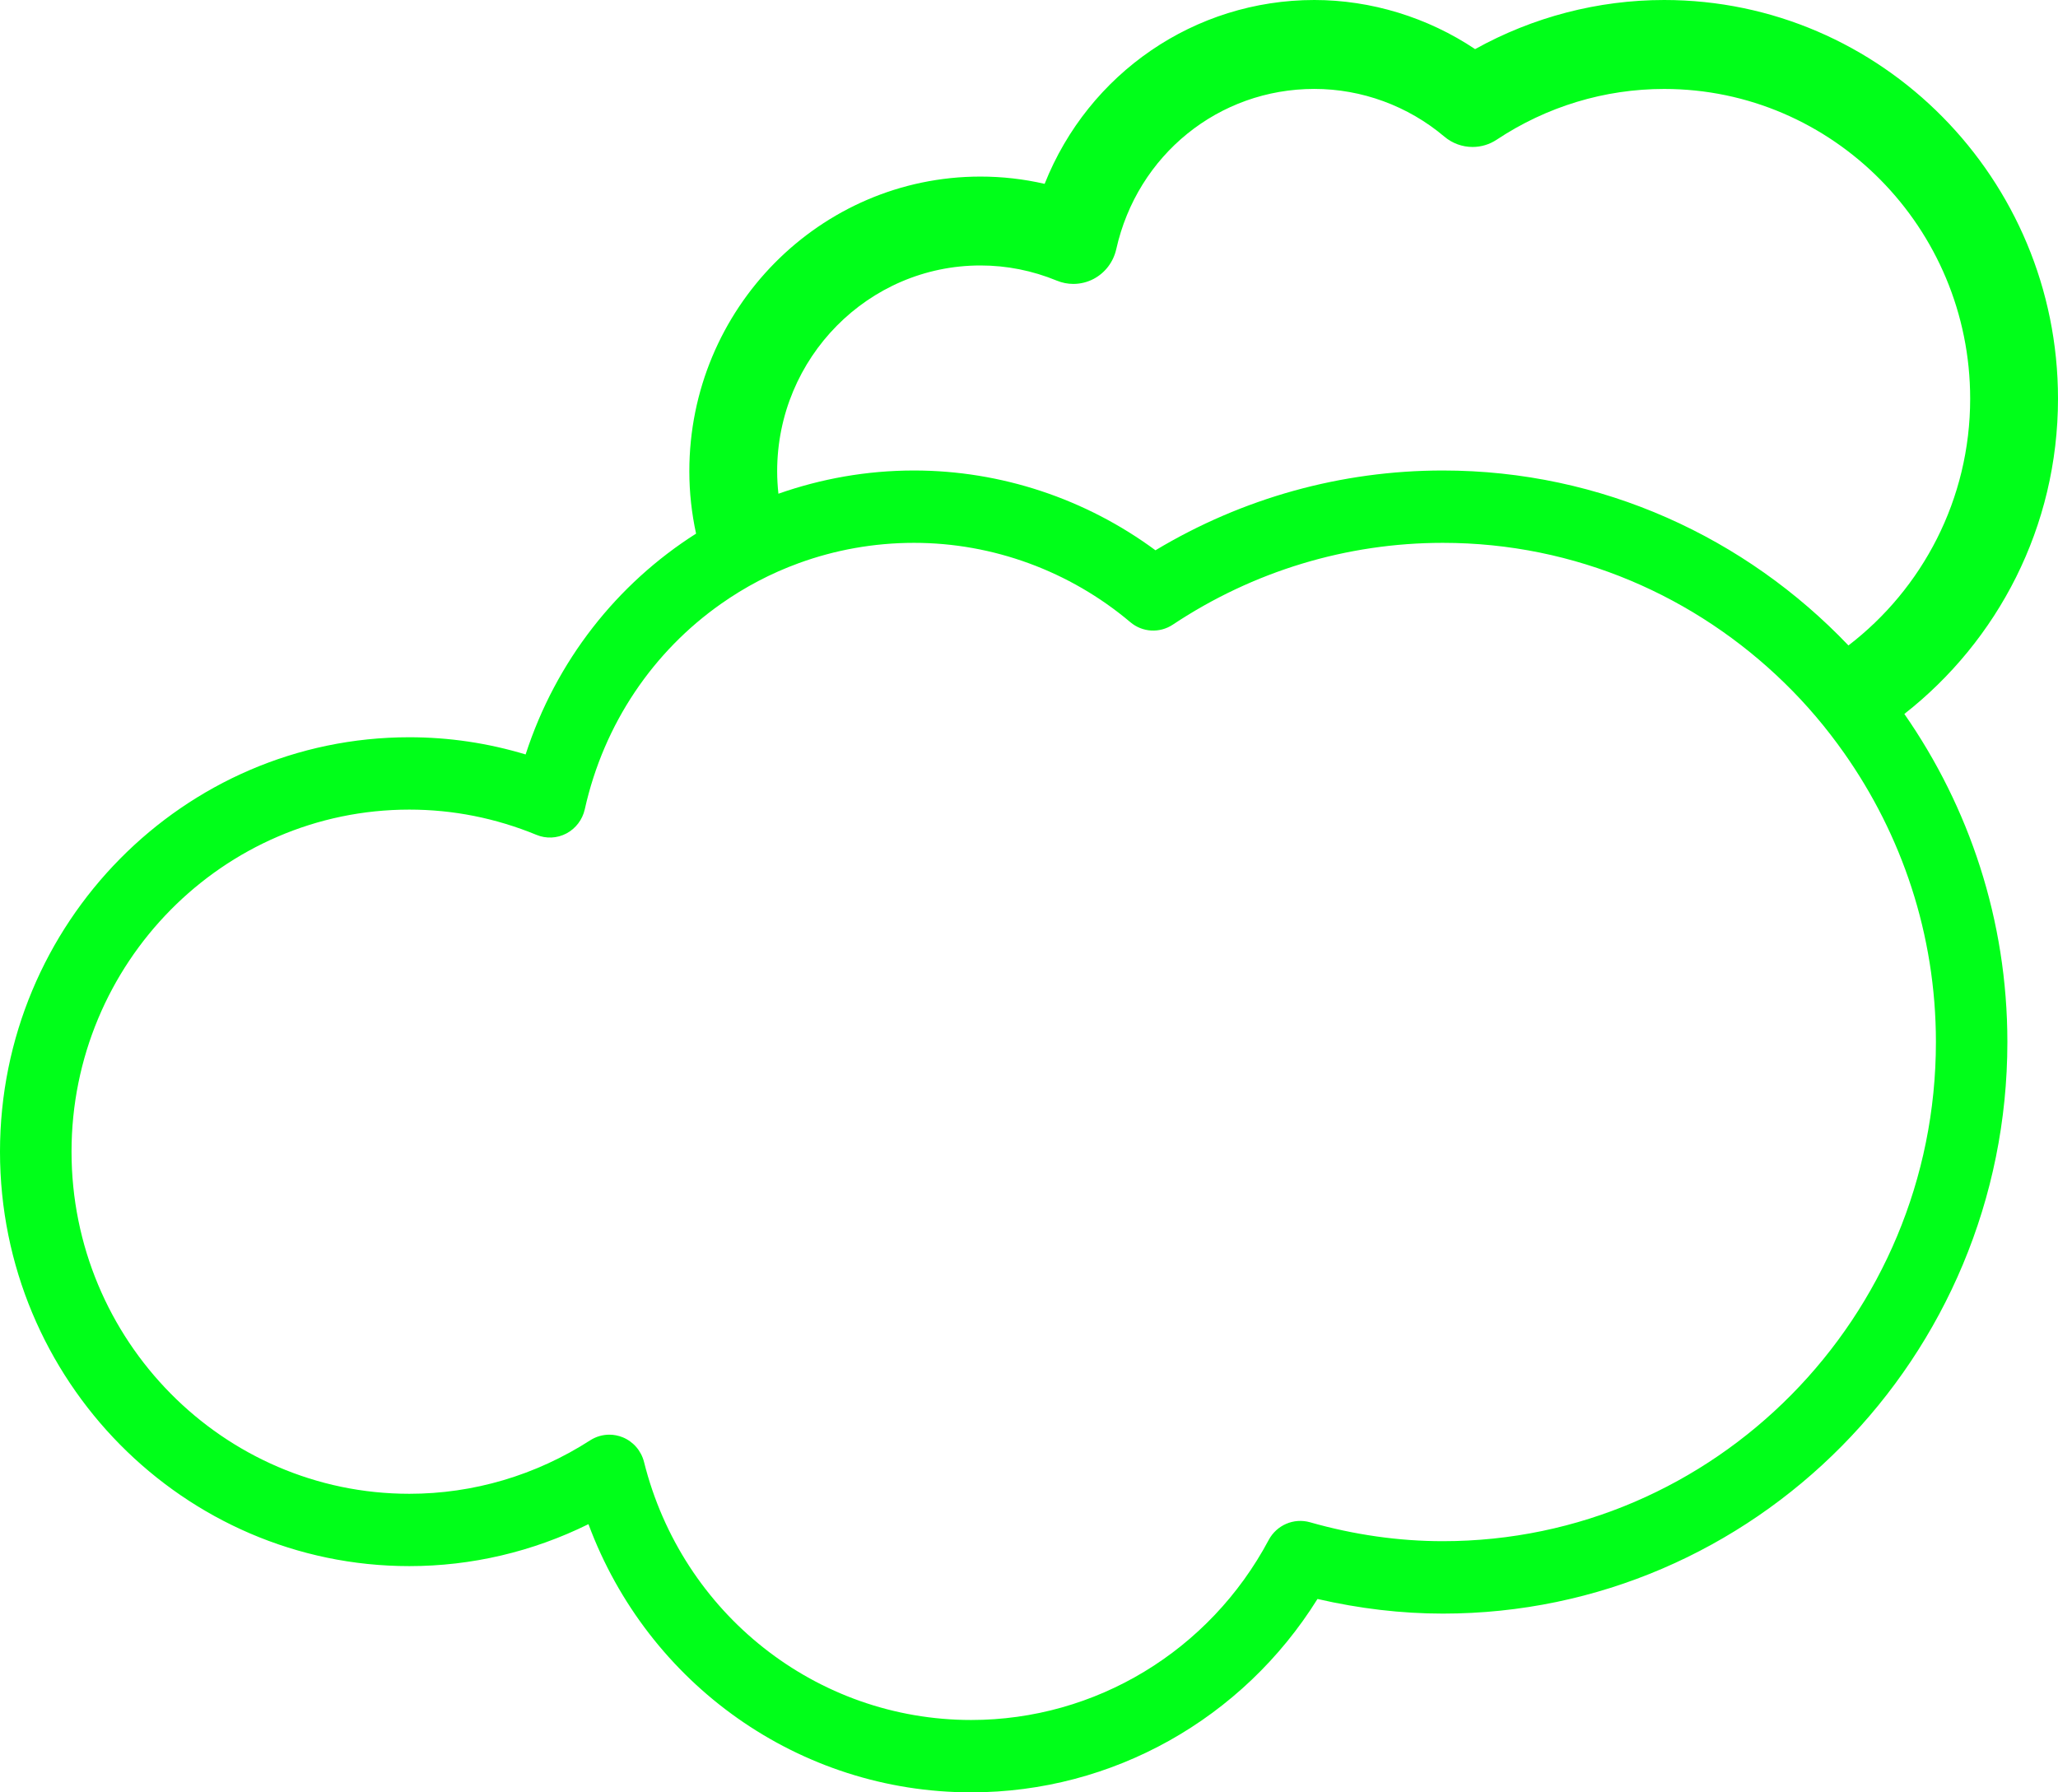 <svg width="62" height="54" viewBox="0 0 62 54" fill="none" xmlns="http://www.w3.org/2000/svg">
<path d="M62 12.011C62 5.389 56.678 0 50.136 0C48.145 0 46.184 0.511 44.44 1.48C43.011 0.524 41.306 0 39.596 0C35.992 0 32.797 2.204 31.471 5.539C30.837 5.393 30.189 5.32 29.537 5.32C24.701 5.32 20.767 9.303 20.767 14.199C20.767 14.844 20.839 15.472 20.97 16.077C18.593 17.587 16.751 19.906 15.835 22.73C14.698 22.387 13.525 22.212 12.333 22.212C5.533 22.212 0 27.814 0 34.699C0 41.583 5.532 47.184 12.333 47.184C14.208 47.184 16.048 46.75 17.728 45.92C19.516 50.74 24.078 54 29.258 54C33.515 54 37.439 51.787 39.691 48.174C40.95 48.464 42.216 48.615 43.467 48.615C52.846 48.615 60.475 40.89 60.475 31.395C60.475 27.716 59.32 24.311 57.371 21.51C60.18 19.31 62 15.877 62 12.011ZM58.322 31.395C58.322 39.687 51.657 46.433 43.467 46.433C42.144 46.433 40.795 46.242 39.462 45.862C38.975 45.726 38.462 45.948 38.222 46.395C36.441 49.74 33.005 51.82 29.257 51.82C24.598 51.82 20.546 48.623 19.402 44.046C19.317 43.708 19.077 43.431 18.755 43.301C18.627 43.25 18.492 43.224 18.358 43.224C18.156 43.224 17.955 43.282 17.78 43.394C16.142 44.449 14.259 45.005 12.333 45.005C6.72 45.005 2.155 40.382 2.155 34.699C2.155 29.016 6.72 24.392 12.333 24.392C13.648 24.392 14.934 24.648 16.16 25.152C16.452 25.274 16.784 25.259 17.065 25.11C17.345 24.961 17.547 24.696 17.617 24.384C18.196 21.783 19.694 19.62 21.718 18.195C22.439 17.687 23.227 17.271 24.066 16.966C25.152 16.57 26.322 16.355 27.538 16.355C29.913 16.355 32.227 17.205 34.053 18.745C34.416 19.053 34.936 19.083 35.333 18.819C37.759 17.207 40.572 16.355 43.468 16.355C47.468 16.355 51.098 17.972 53.771 20.586C54.428 21.226 55.023 21.93 55.555 22.685C57.289 25.145 58.322 28.148 58.322 31.395ZM43.467 14.175C40.41 14.175 37.433 15.004 34.81 16.579C32.706 15.025 30.152 14.175 27.537 14.175C26.107 14.175 24.734 14.424 23.451 14.875C23.427 14.653 23.413 14.428 23.413 14.199C23.413 10.779 26.16 7.998 29.537 7.998C30.327 7.998 31.101 8.152 31.838 8.455C31.998 8.521 32.166 8.554 32.337 8.554C32.55 8.554 32.762 8.501 32.949 8.402C33.293 8.22 33.541 7.894 33.628 7.51C34.262 4.666 36.716 2.679 39.596 2.679C41.024 2.679 42.417 3.19 43.514 4.117C43.752 4.318 44.053 4.428 44.363 4.428C44.621 4.428 44.871 4.353 45.089 4.209C46.595 3.209 48.34 2.68 50.136 2.68C55.218 2.68 59.354 6.867 59.354 12.012C59.354 15.047 57.909 17.742 55.687 19.446C52.592 16.202 48.262 14.175 43.467 14.175Z" fill="#00FF19"/>
</svg>
